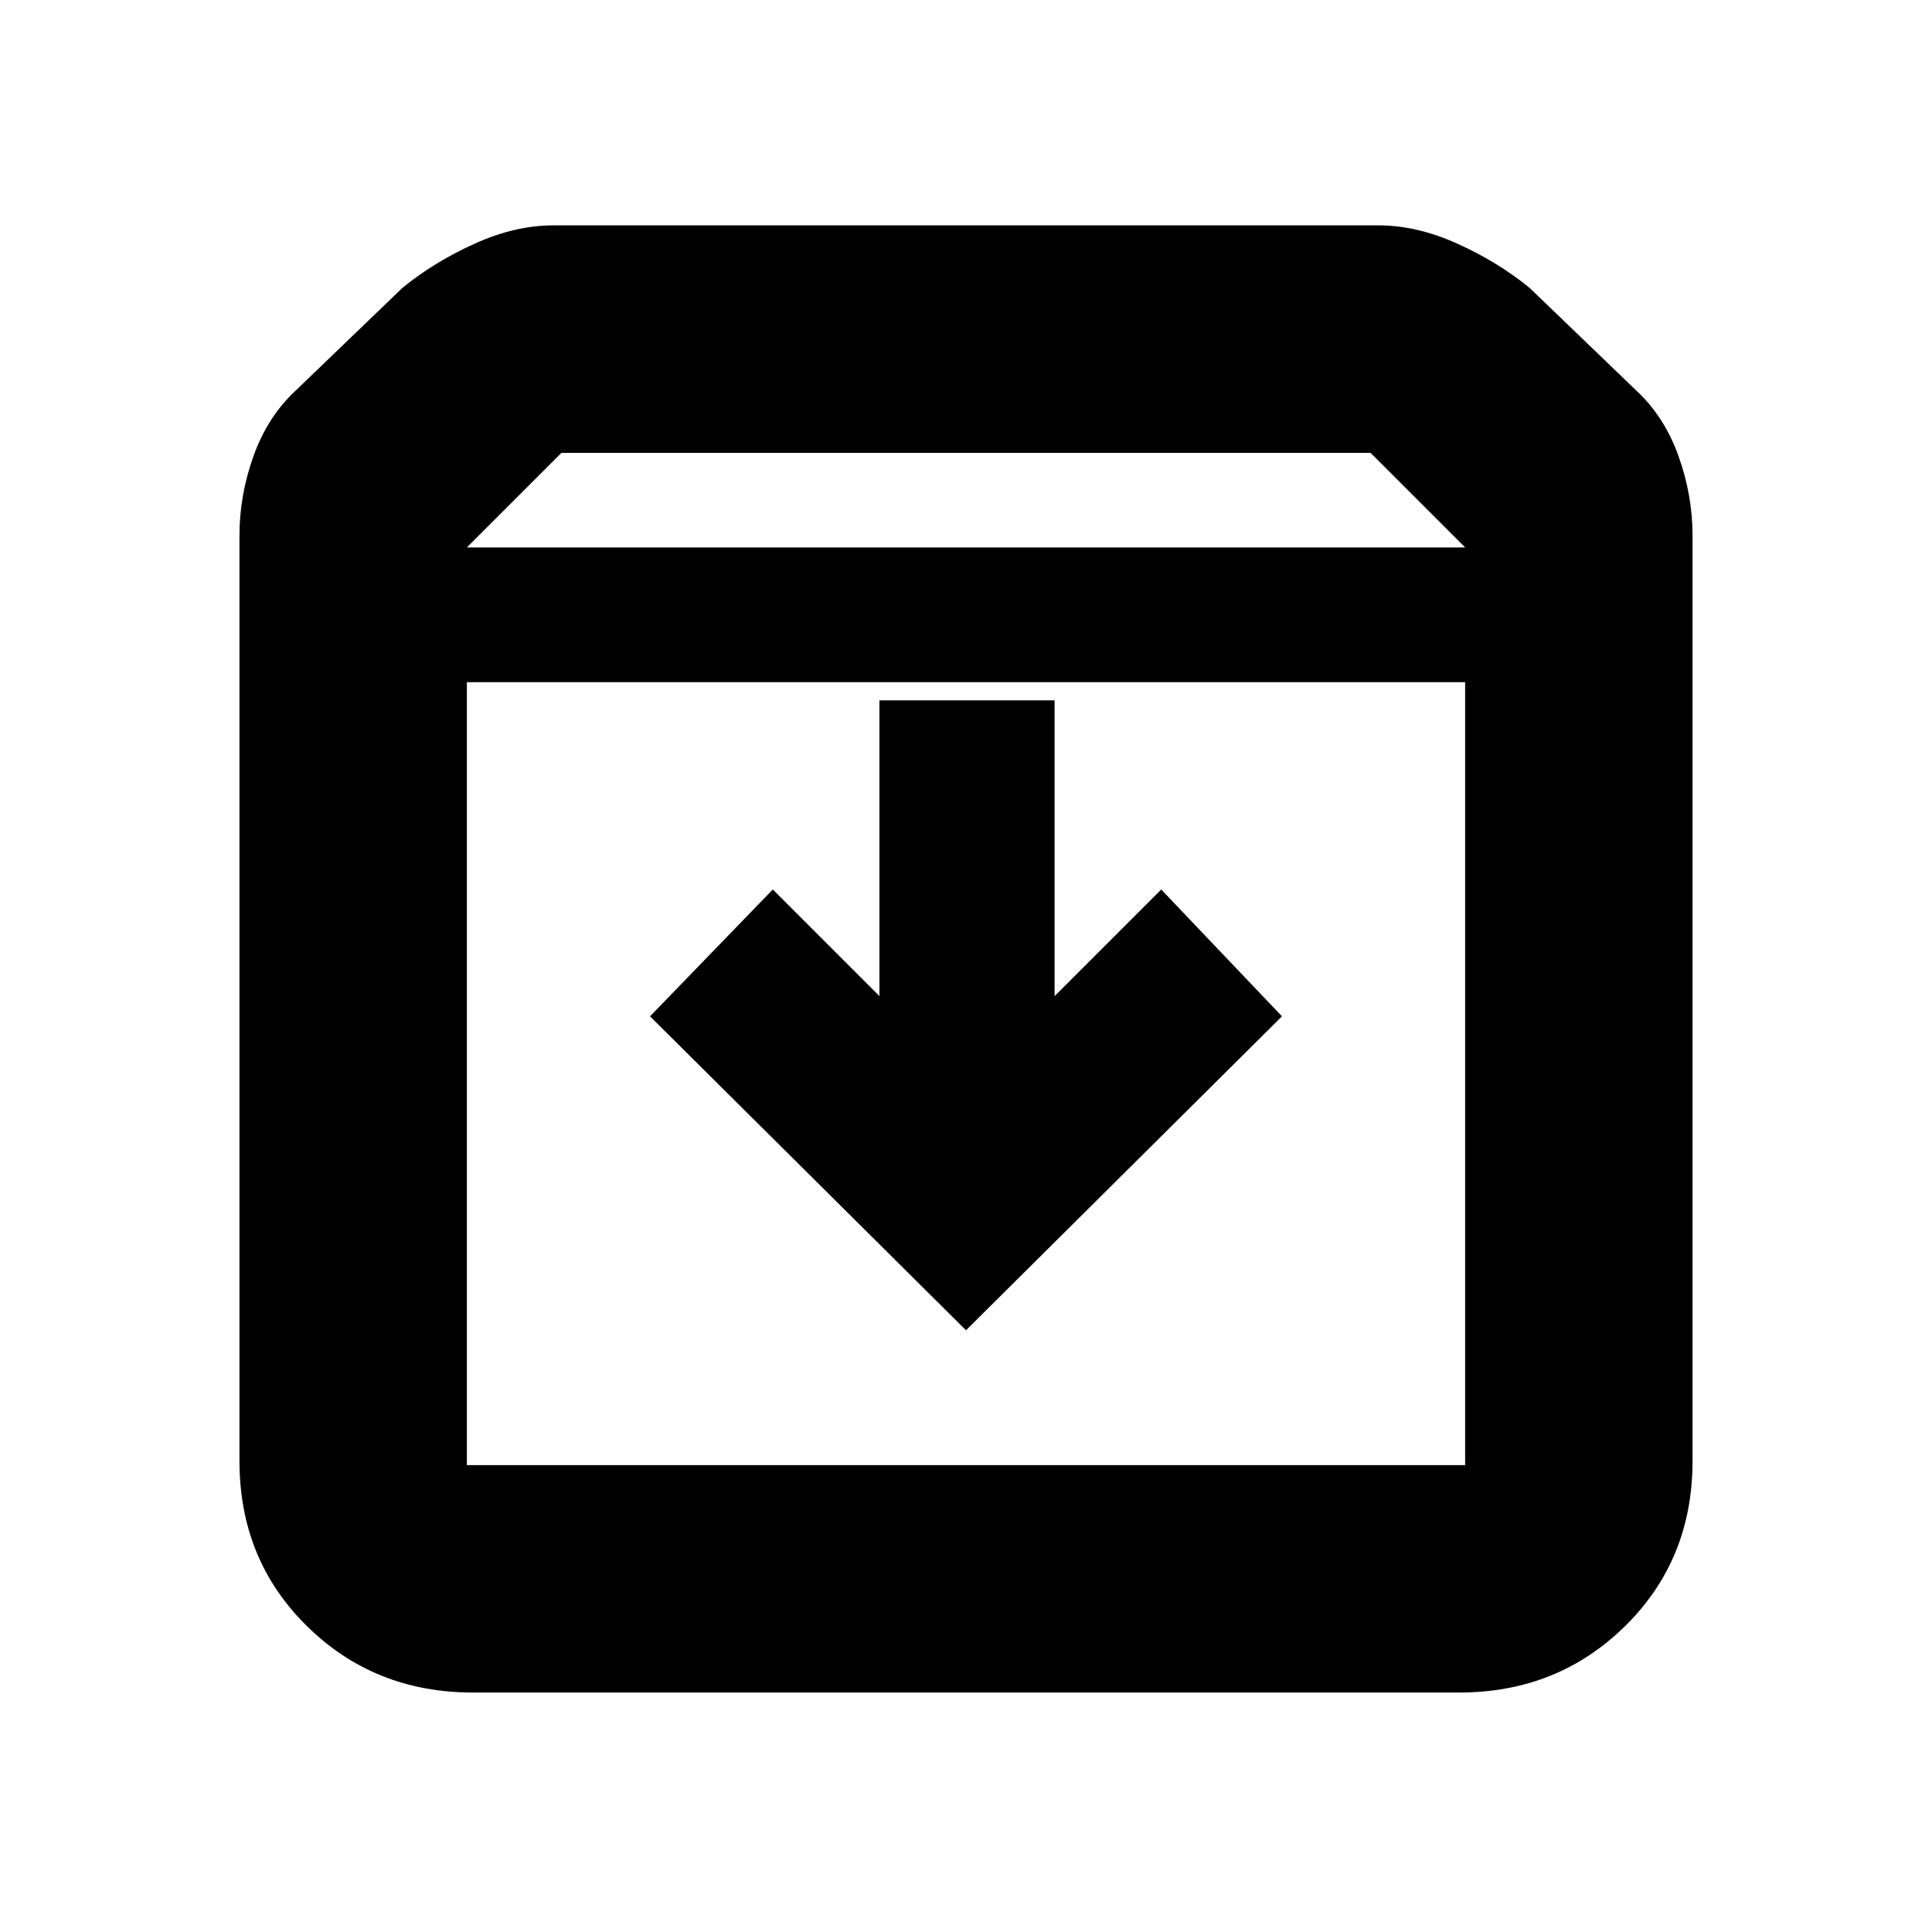 <svg xmlns="http://www.w3.org/2000/svg" height="20" width="20"><path d="M4.896 17.521q-1.021 0-1.719-.688-.698-.687-.698-1.708V5.542q0-.417.146-.823.146-.407.437-.677l1.105-1.063q.333-.271.75-.458.416-.188.812-.188h8.542q.396 0 .812.188.417.187.75.458l1.105 1.063q.291.27.437.677.146.406.146.823v9.583q0 1.021-.698 1.708-.698.688-1.719.688ZM4.833 5.667h10.334l-.979-.979H5.812Zm0 1.395v8.105h10.334V7.062ZM10 13.771l3.271-3.25-1.25-1.313-1.104 1.104V7.25H9.104v3.062L8 9.208l-1.271 1.313Zm-5.167 1.396h10.334H4.833Z"/></svg>
